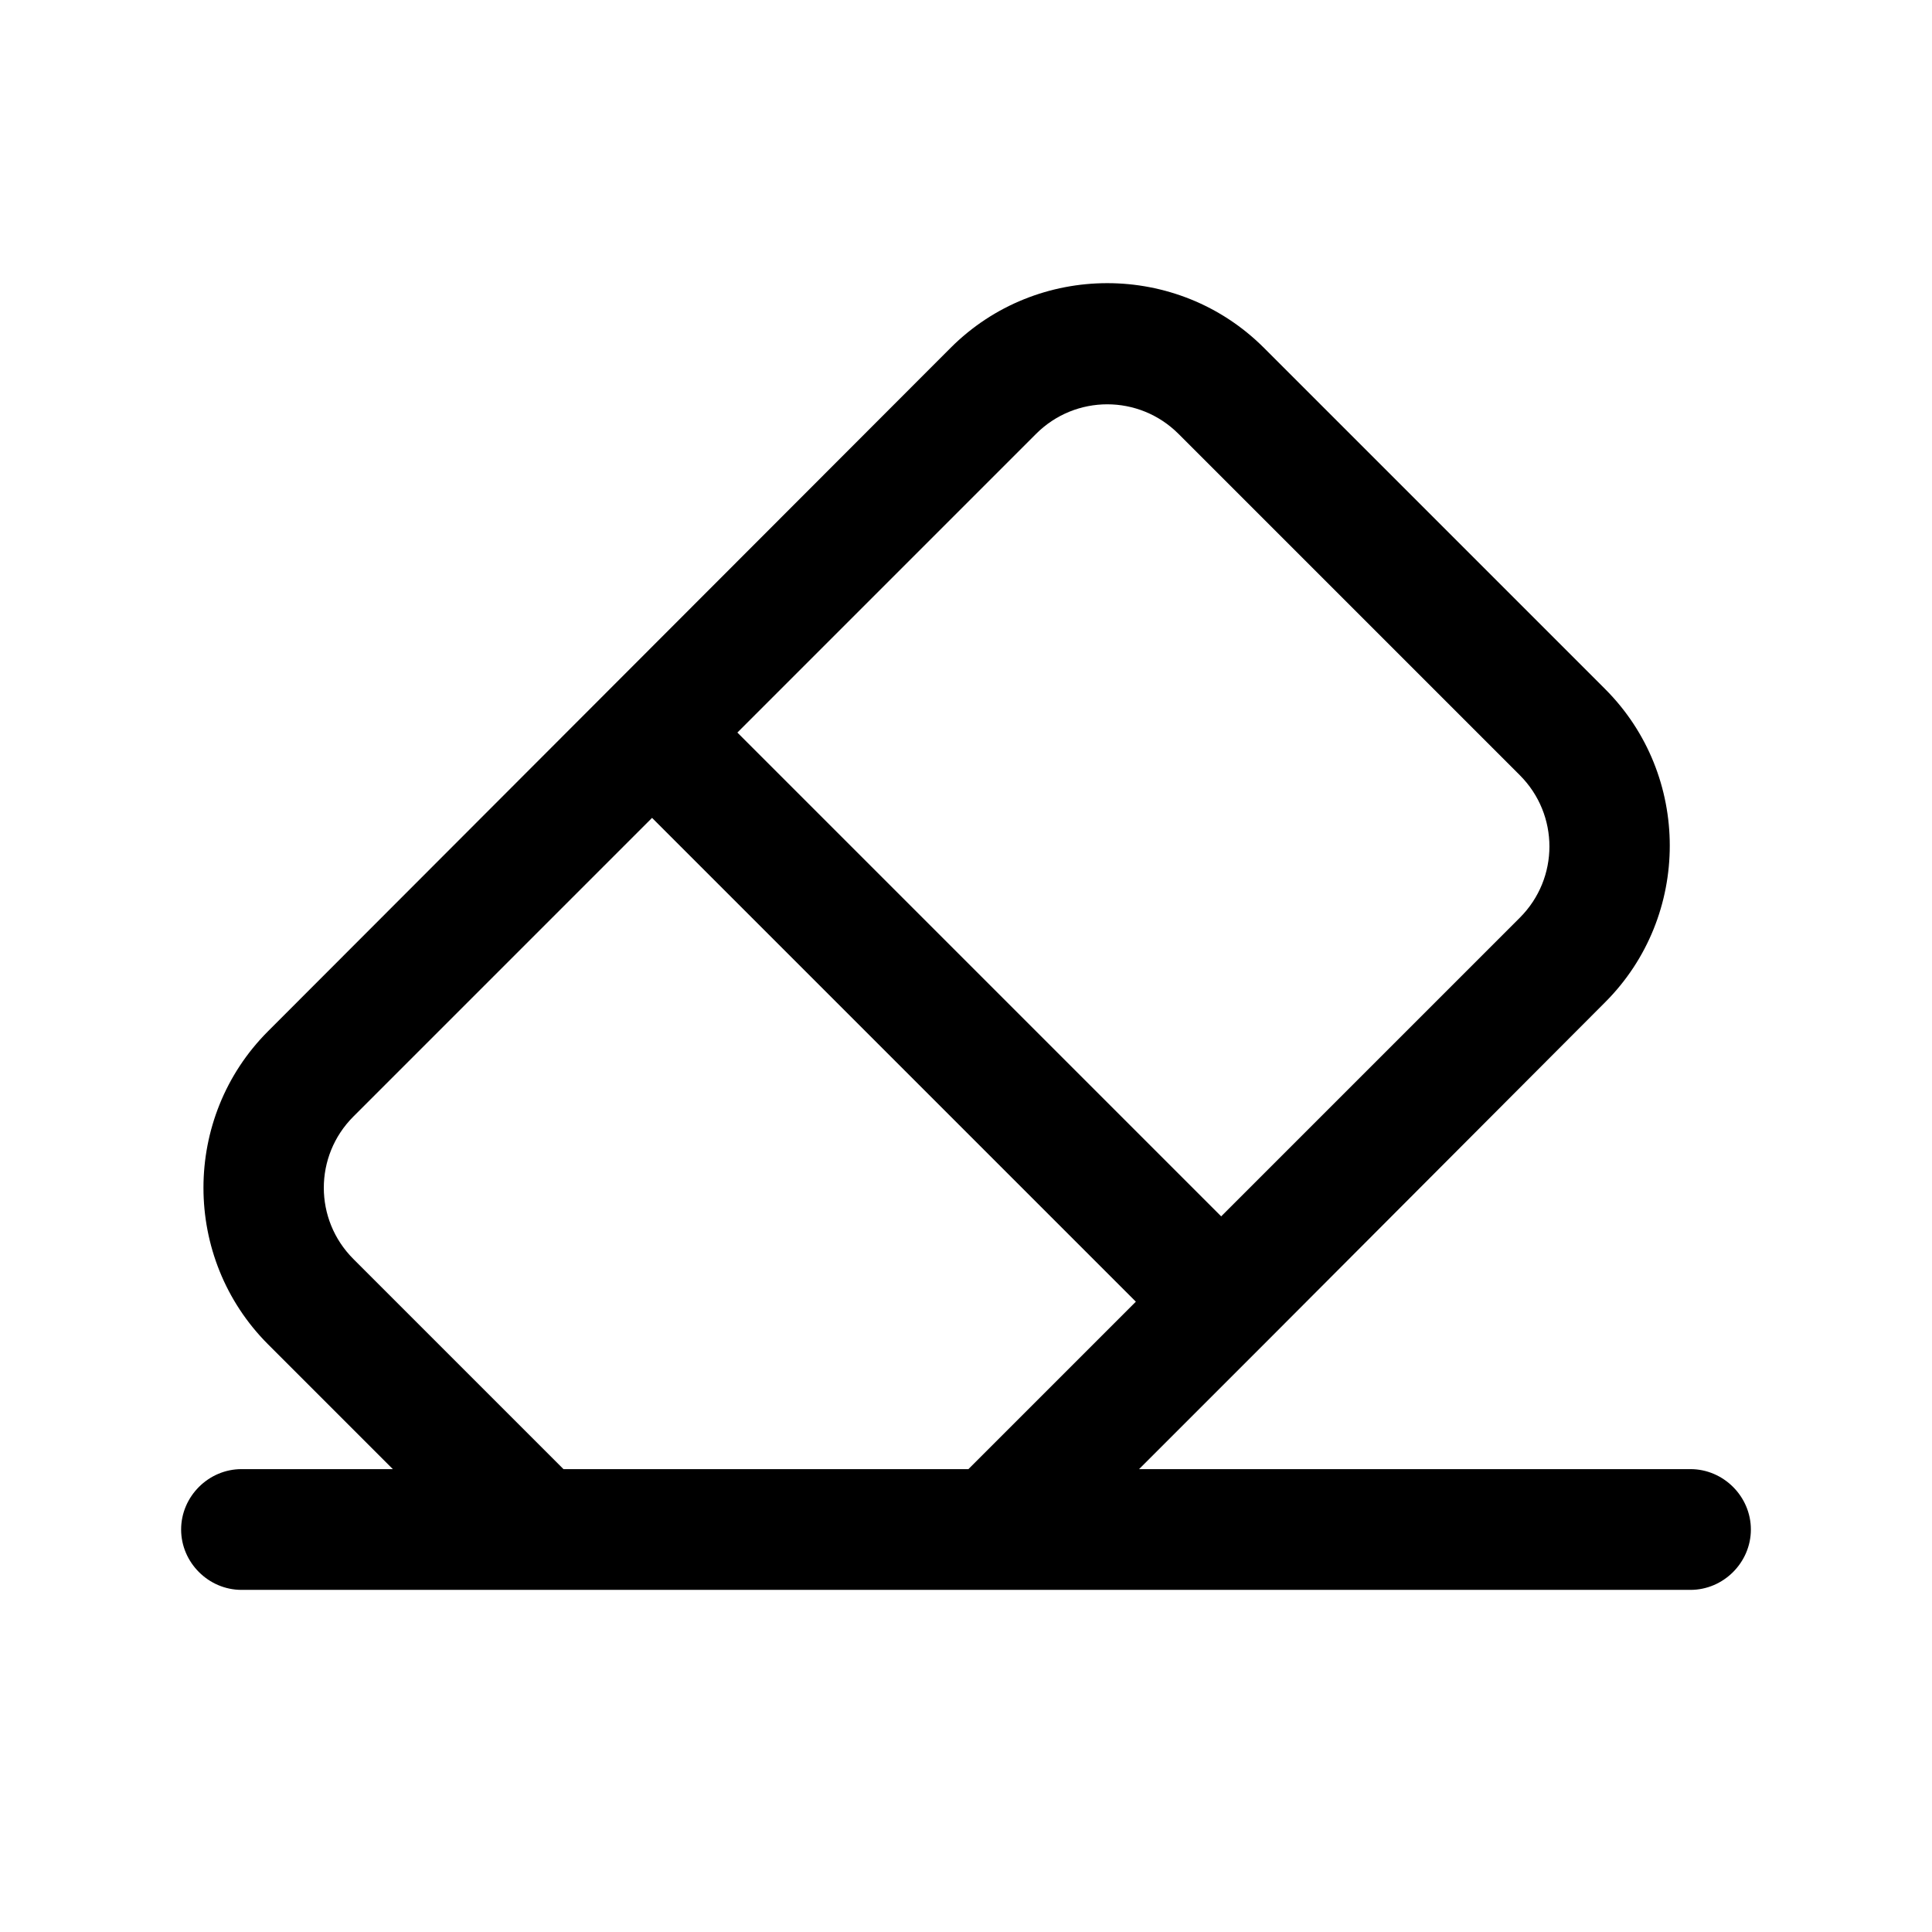 <svg width="24" height="24" viewBox="0 0 24 24" fill="none" xmlns="http://www.w3.org/2000/svg">
<path d="M21 18.25H14.15L15.7 16.7L19.94 12.45C21.01 11.38 21.01 9.63 19.94 8.56L15.7 4.32C14.63 3.25 12.88 3.25 11.81 4.32L3.33 12.81C2.26 13.88 2.26 15.63 3.33 16.7L4.88 18.25H3C2.59 18.25 2.25 18.59 2.25 19C2.25 19.41 2.59 19.75 3 19.75H21C21.41 19.75 21.75 19.41 21.75 19C21.75 18.59 21.41 18.25 21 18.25ZM12.87 5.39C13.36 4.9 14.15 4.9 14.64 5.39L18.88 9.63C19.37 10.12 19.37 10.91 18.88 11.4L15.17 15.11L9.16 9.1L12.87 5.39ZM4.39 15.64C3.9 15.15 3.9 14.36 4.39 13.87L8.1 10.16L14.11 16.17L12.03 18.25H7L4.39 15.64Z" fill="black"/>
</svg>
